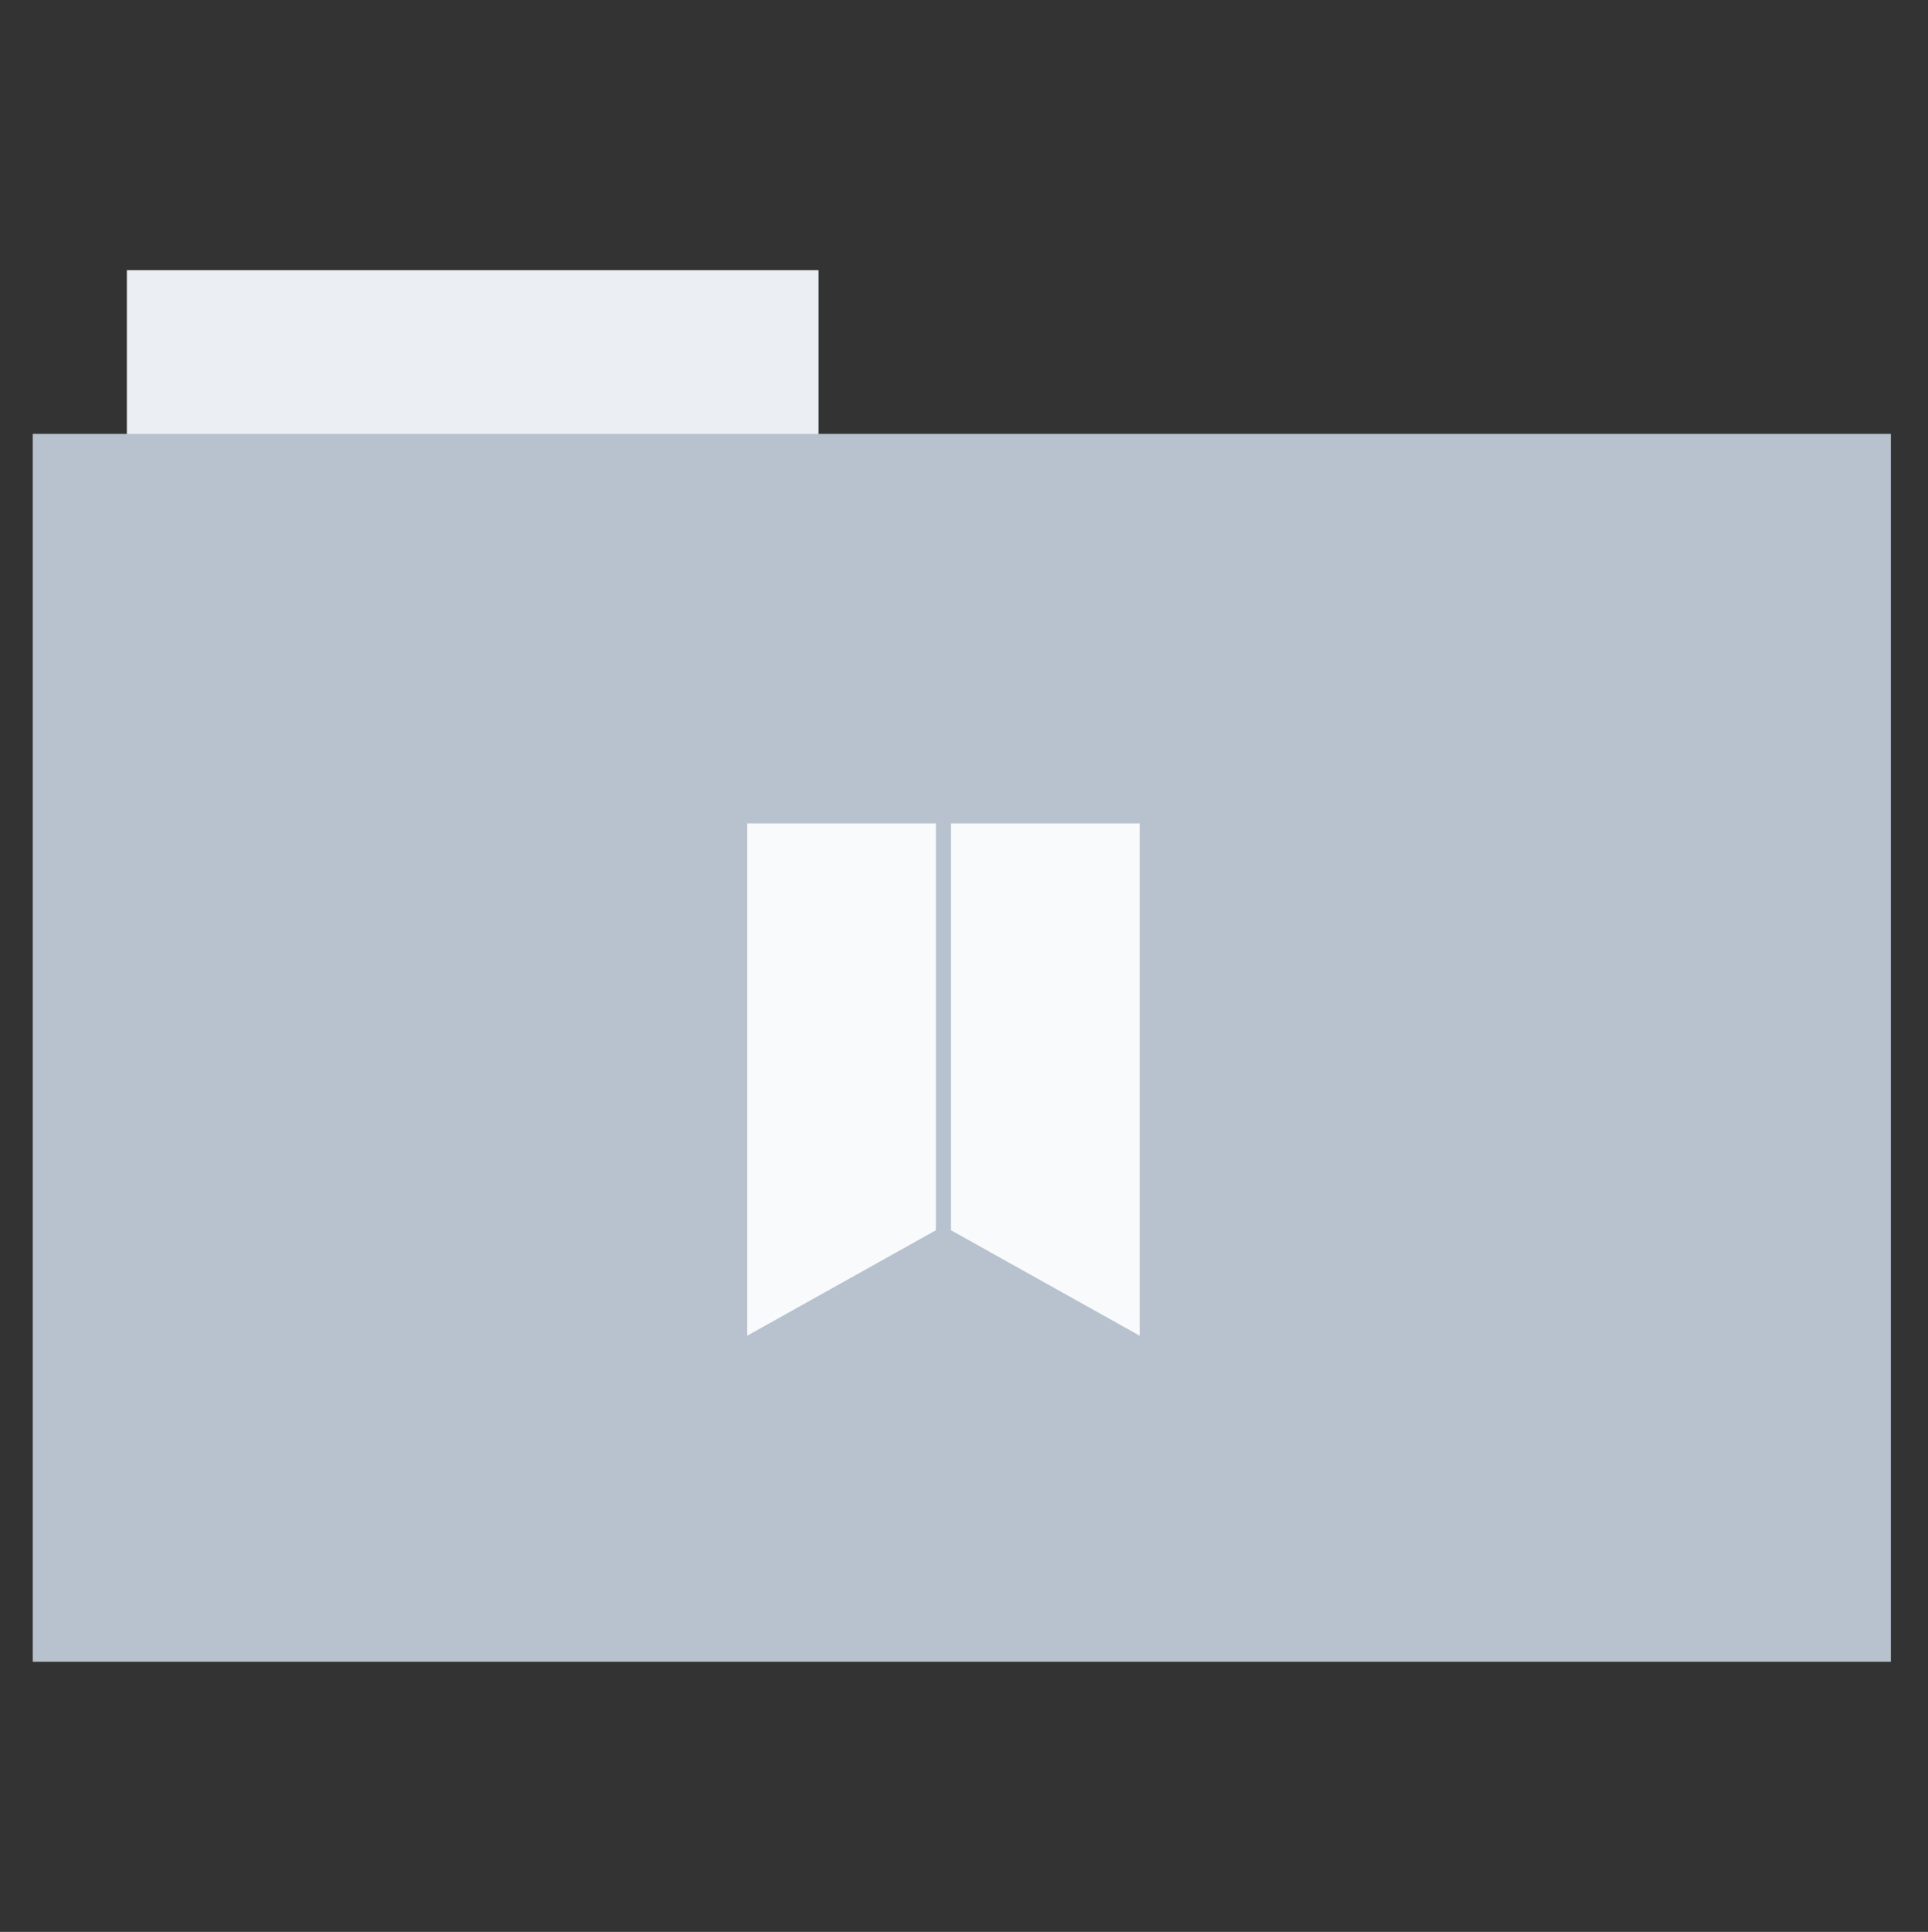 <svg height="513" width="512" xmlns="http://www.w3.org/2000/svg">
 <rect width="100%" height="100%" fill="#333333" stroke="none"/>
 <path d="m33.693 71.733h183.68v44.561h-183.68z" fill="#ebeef3" fill-rule="evenodd"/>
 <path d="m8.695 115.208h493.436v326.059h-493.436z" fill="#b7c2ce" fill-rule="evenodd"/>
 <path d="m252.541 218.643v108.032l50.113 28.008v-136.04z" fill="#f9fafc"/>
 <path d="m198.428 218.643v136.04l50.113-28.008v-108.032z" fill="#f9fafc"/>
</svg>
